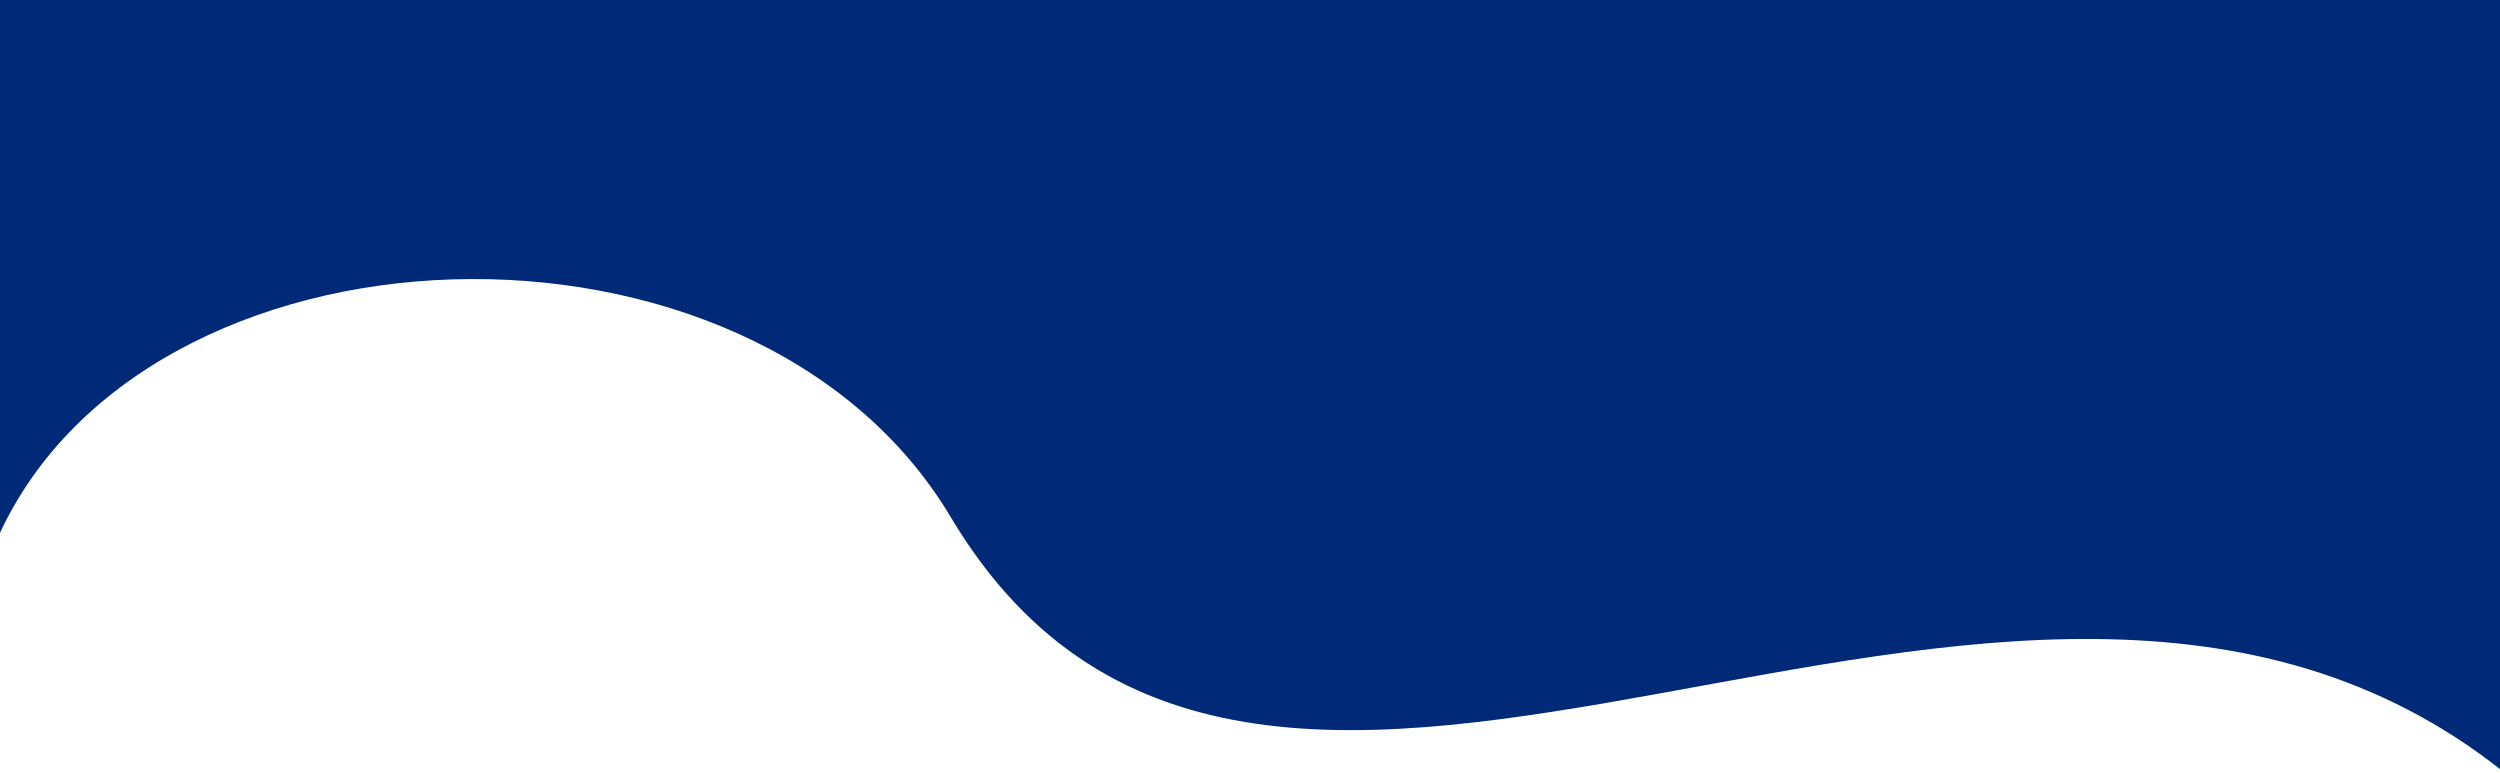 <svg width="1920" height="594" viewBox="0 0 1920 594" fill="none" xmlns="http://www.w3.org/2000/svg">
<path d="M730.083 397C578.083 142 106.583 158.5 -3.917 418V-12H1923.58V593.5C1541.08 287.5 971.965 802.789 730.083 397Z" fill="#002A78"/>
</svg>
